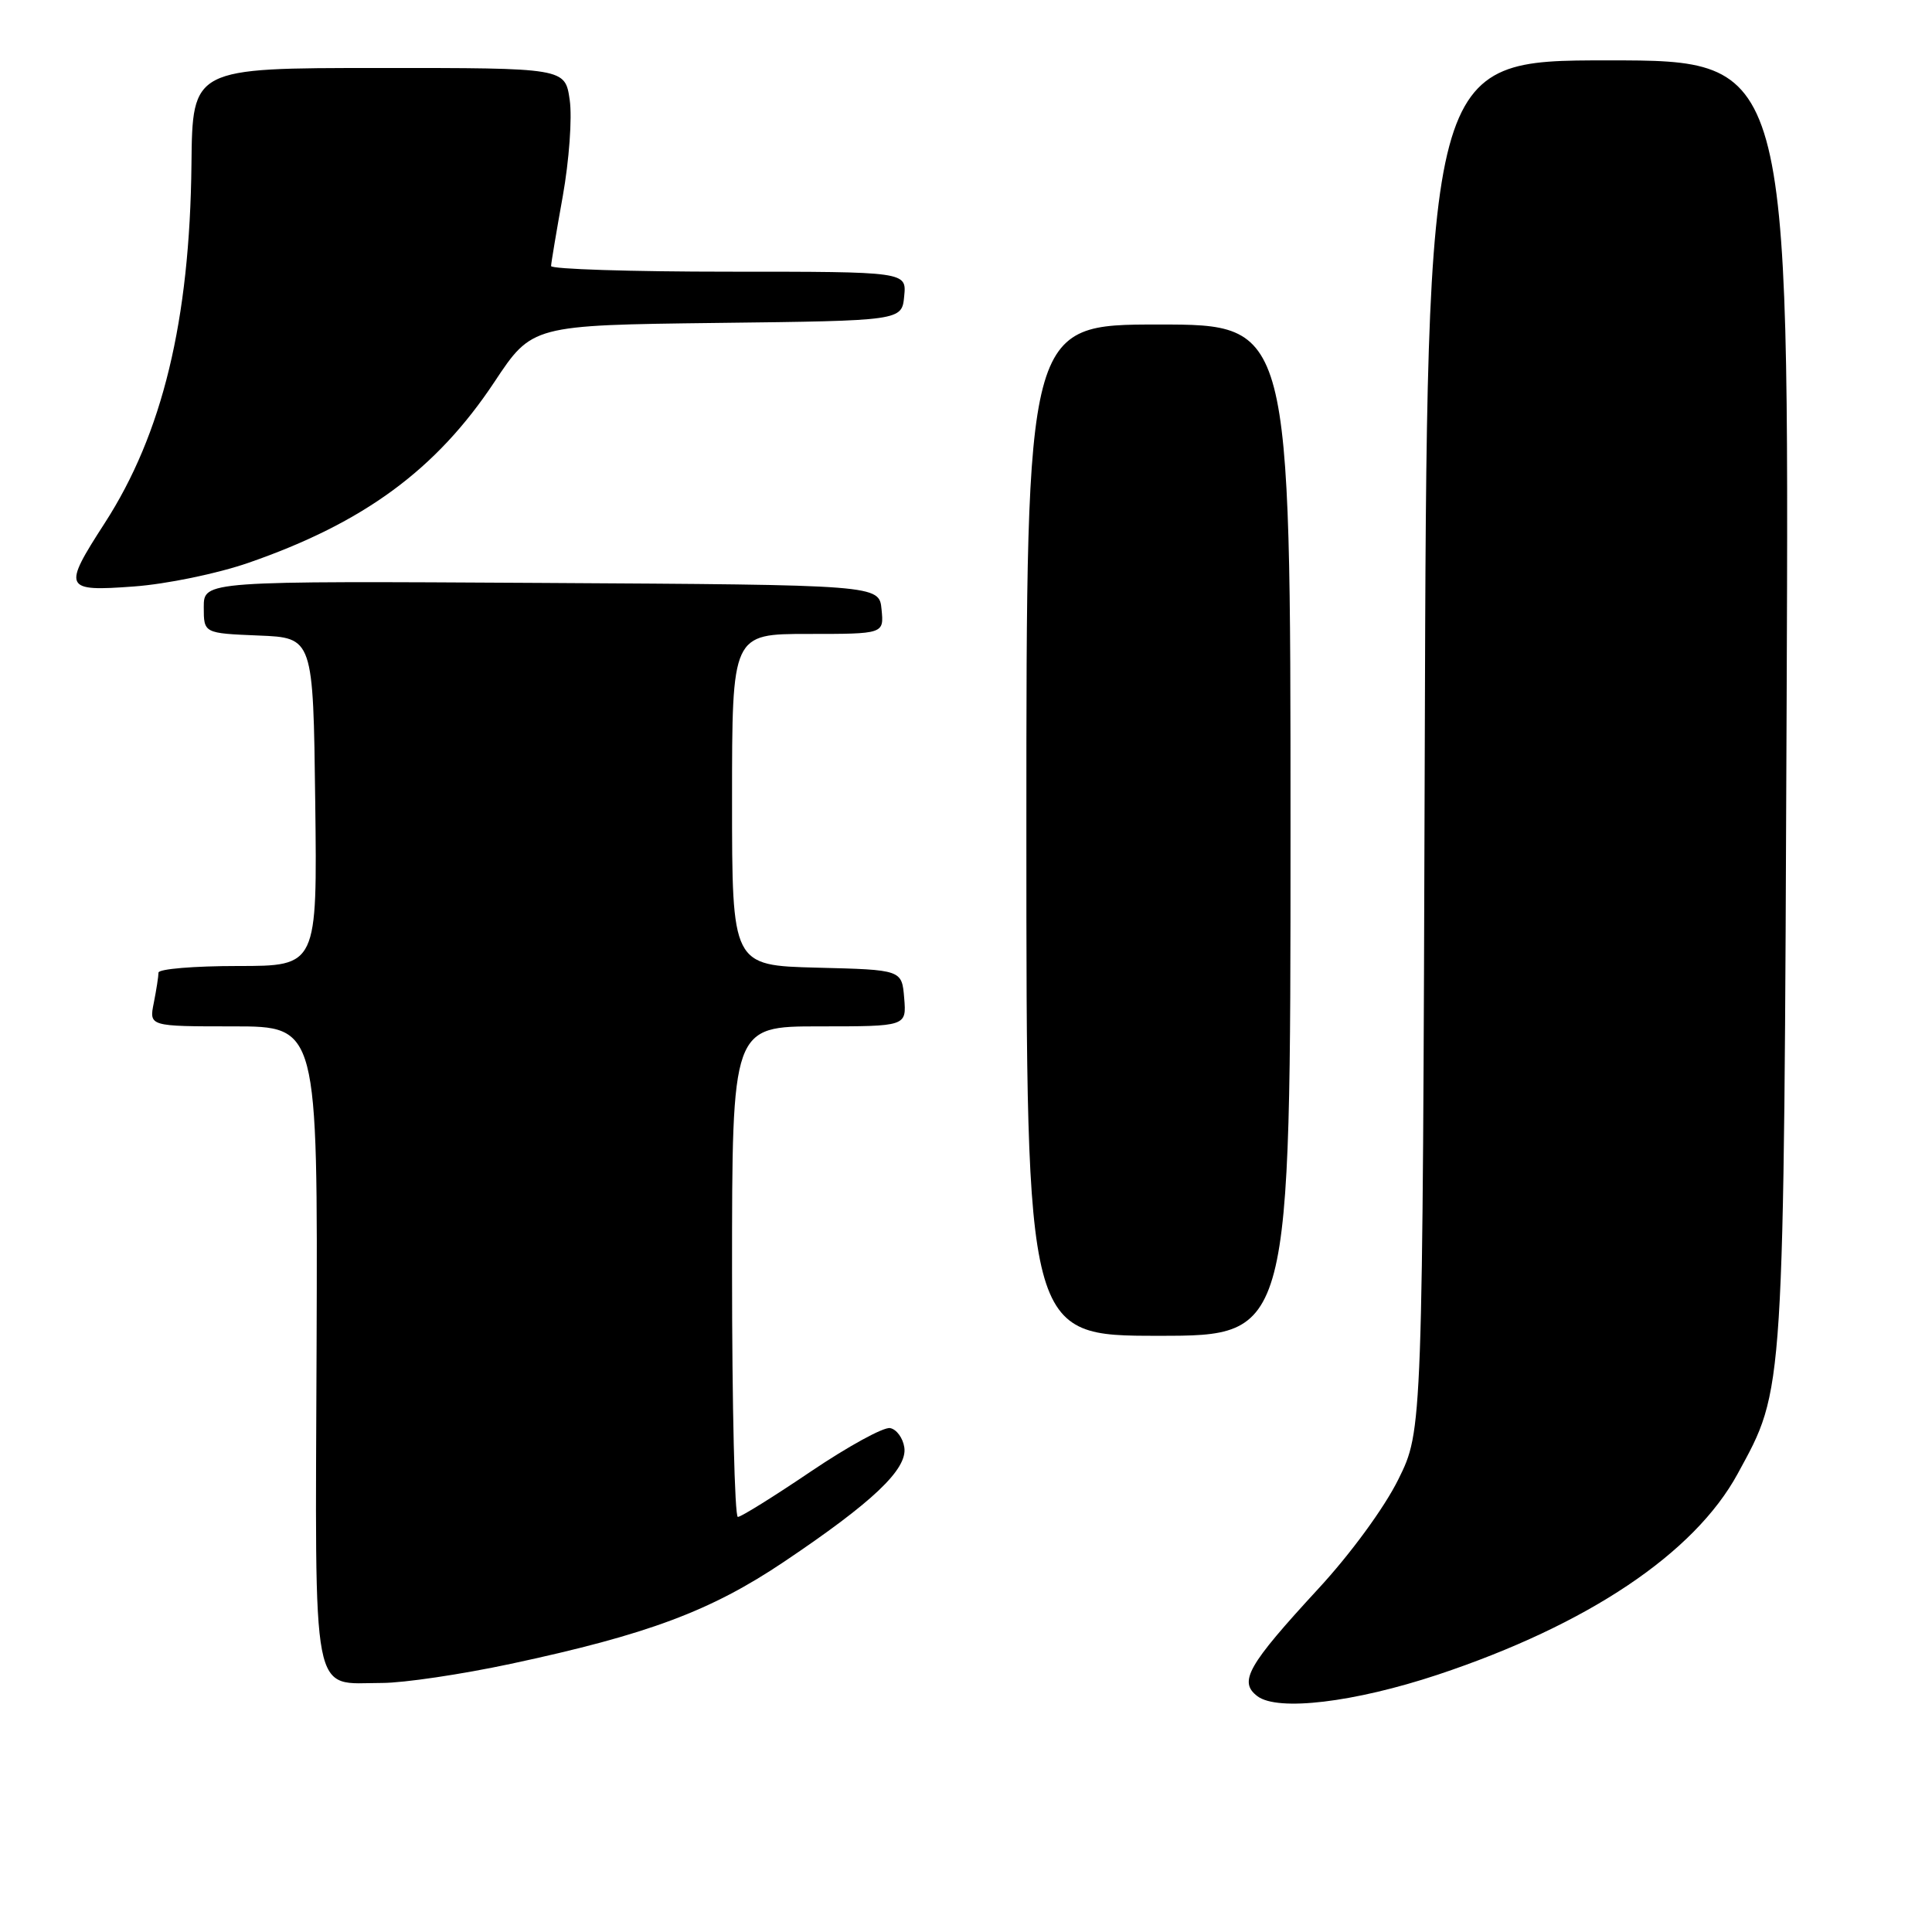 <?xml version="1.0" encoding="UTF-8" standalone="no"?>
<!DOCTYPE svg PUBLIC "-//W3C//DTD SVG 1.1//EN" "http://www.w3.org/Graphics/SVG/1.1/DTD/svg11.dtd" >
<svg xmlns="http://www.w3.org/2000/svg" xmlns:xlink="http://www.w3.org/1999/xlink" version="1.1" viewBox="0 0 256 256">
 <g >
 <path fill="currentColor"
d=" M 190.50 221.91 C 210.39 215.29 224.50 205.84 230.25 195.28 C 236.48 183.83 236.36 185.74 236.74 92.75 C 237.08 8.00 237.08 8.00 213.08 8.00 C 189.07 8.00 189.07 8.00 188.79 98.77 C 188.50 189.54 188.50 189.54 185.29 196.02 C 183.44 199.77 178.97 205.88 174.70 210.50 C 165.30 220.70 164.08 222.84 166.62 224.76 C 169.32 226.79 179.43 225.58 190.50 221.91 Z  M 67.67 220.47 C 85.82 216.59 94.17 213.47 103.86 206.96 C 115.64 199.05 120.24 194.69 119.83 191.81 C 119.65 190.55 118.80 189.39 117.95 189.23 C 117.09 189.06 112.38 191.65 107.47 194.96 C 102.56 198.28 98.20 201.00 97.77 201.00 C 97.35 201.00 97.00 186.38 97.00 168.50 C 97.00 136.00 97.00 136.00 108.56 136.00 C 120.12 136.00 120.12 136.00 119.81 132.25 C 119.50 128.50 119.50 128.50 108.25 128.22 C 97.00 127.93 97.00 127.93 97.00 105.97 C 97.00 84.00 97.00 84.00 107.06 84.00 C 117.13 84.00 117.13 84.00 116.81 80.75 C 116.50 77.50 116.50 77.50 71.75 77.24 C 27.00 76.98 27.00 76.98 27.00 80.45 C 27.00 83.91 27.00 83.91 34.25 84.21 C 41.50 84.50 41.50 84.50 41.77 106.25 C 42.04 128.00 42.04 128.00 31.52 128.00 C 25.73 128.00 21.00 128.39 21.00 128.88 C 21.00 129.36 20.72 131.16 20.38 132.88 C 19.75 136.00 19.75 136.00 30.92 136.00 C 42.10 136.00 42.10 136.00 41.95 178.19 C 41.77 226.25 41.14 223.00 50.61 223.00 C 53.49 223.00 61.16 221.86 67.67 220.47 Z  M 171.00 110.00 C 171.00 43.00 171.00 43.00 153.50 43.00 C 136.00 43.00 136.00 43.00 136.00 110.00 C 136.00 177.00 136.00 177.00 153.50 177.00 C 171.00 177.00 171.00 177.00 171.00 110.00 Z  M 32.91 74.58 C 48.21 69.28 57.81 62.22 65.50 50.63 C 70.50 43.09 70.50 43.09 95.00 42.79 C 119.50 42.50 119.50 42.50 119.81 39.25 C 120.13 36.00 120.13 36.00 96.56 36.00 C 83.60 36.00 73.01 35.66 73.02 35.25 C 73.03 34.84 73.73 30.68 74.57 26.00 C 75.41 21.29 75.83 15.60 75.49 13.25 C 74.88 9.00 74.88 9.00 50.19 9.01 C 25.50 9.01 25.50 9.01 25.37 21.76 C 25.15 42.51 21.53 57.47 13.86 69.34 C 8.26 78.01 8.44 78.40 17.75 77.71 C 22.04 77.40 28.81 76.00 32.91 74.58 Z "/>
</g>
</svg>